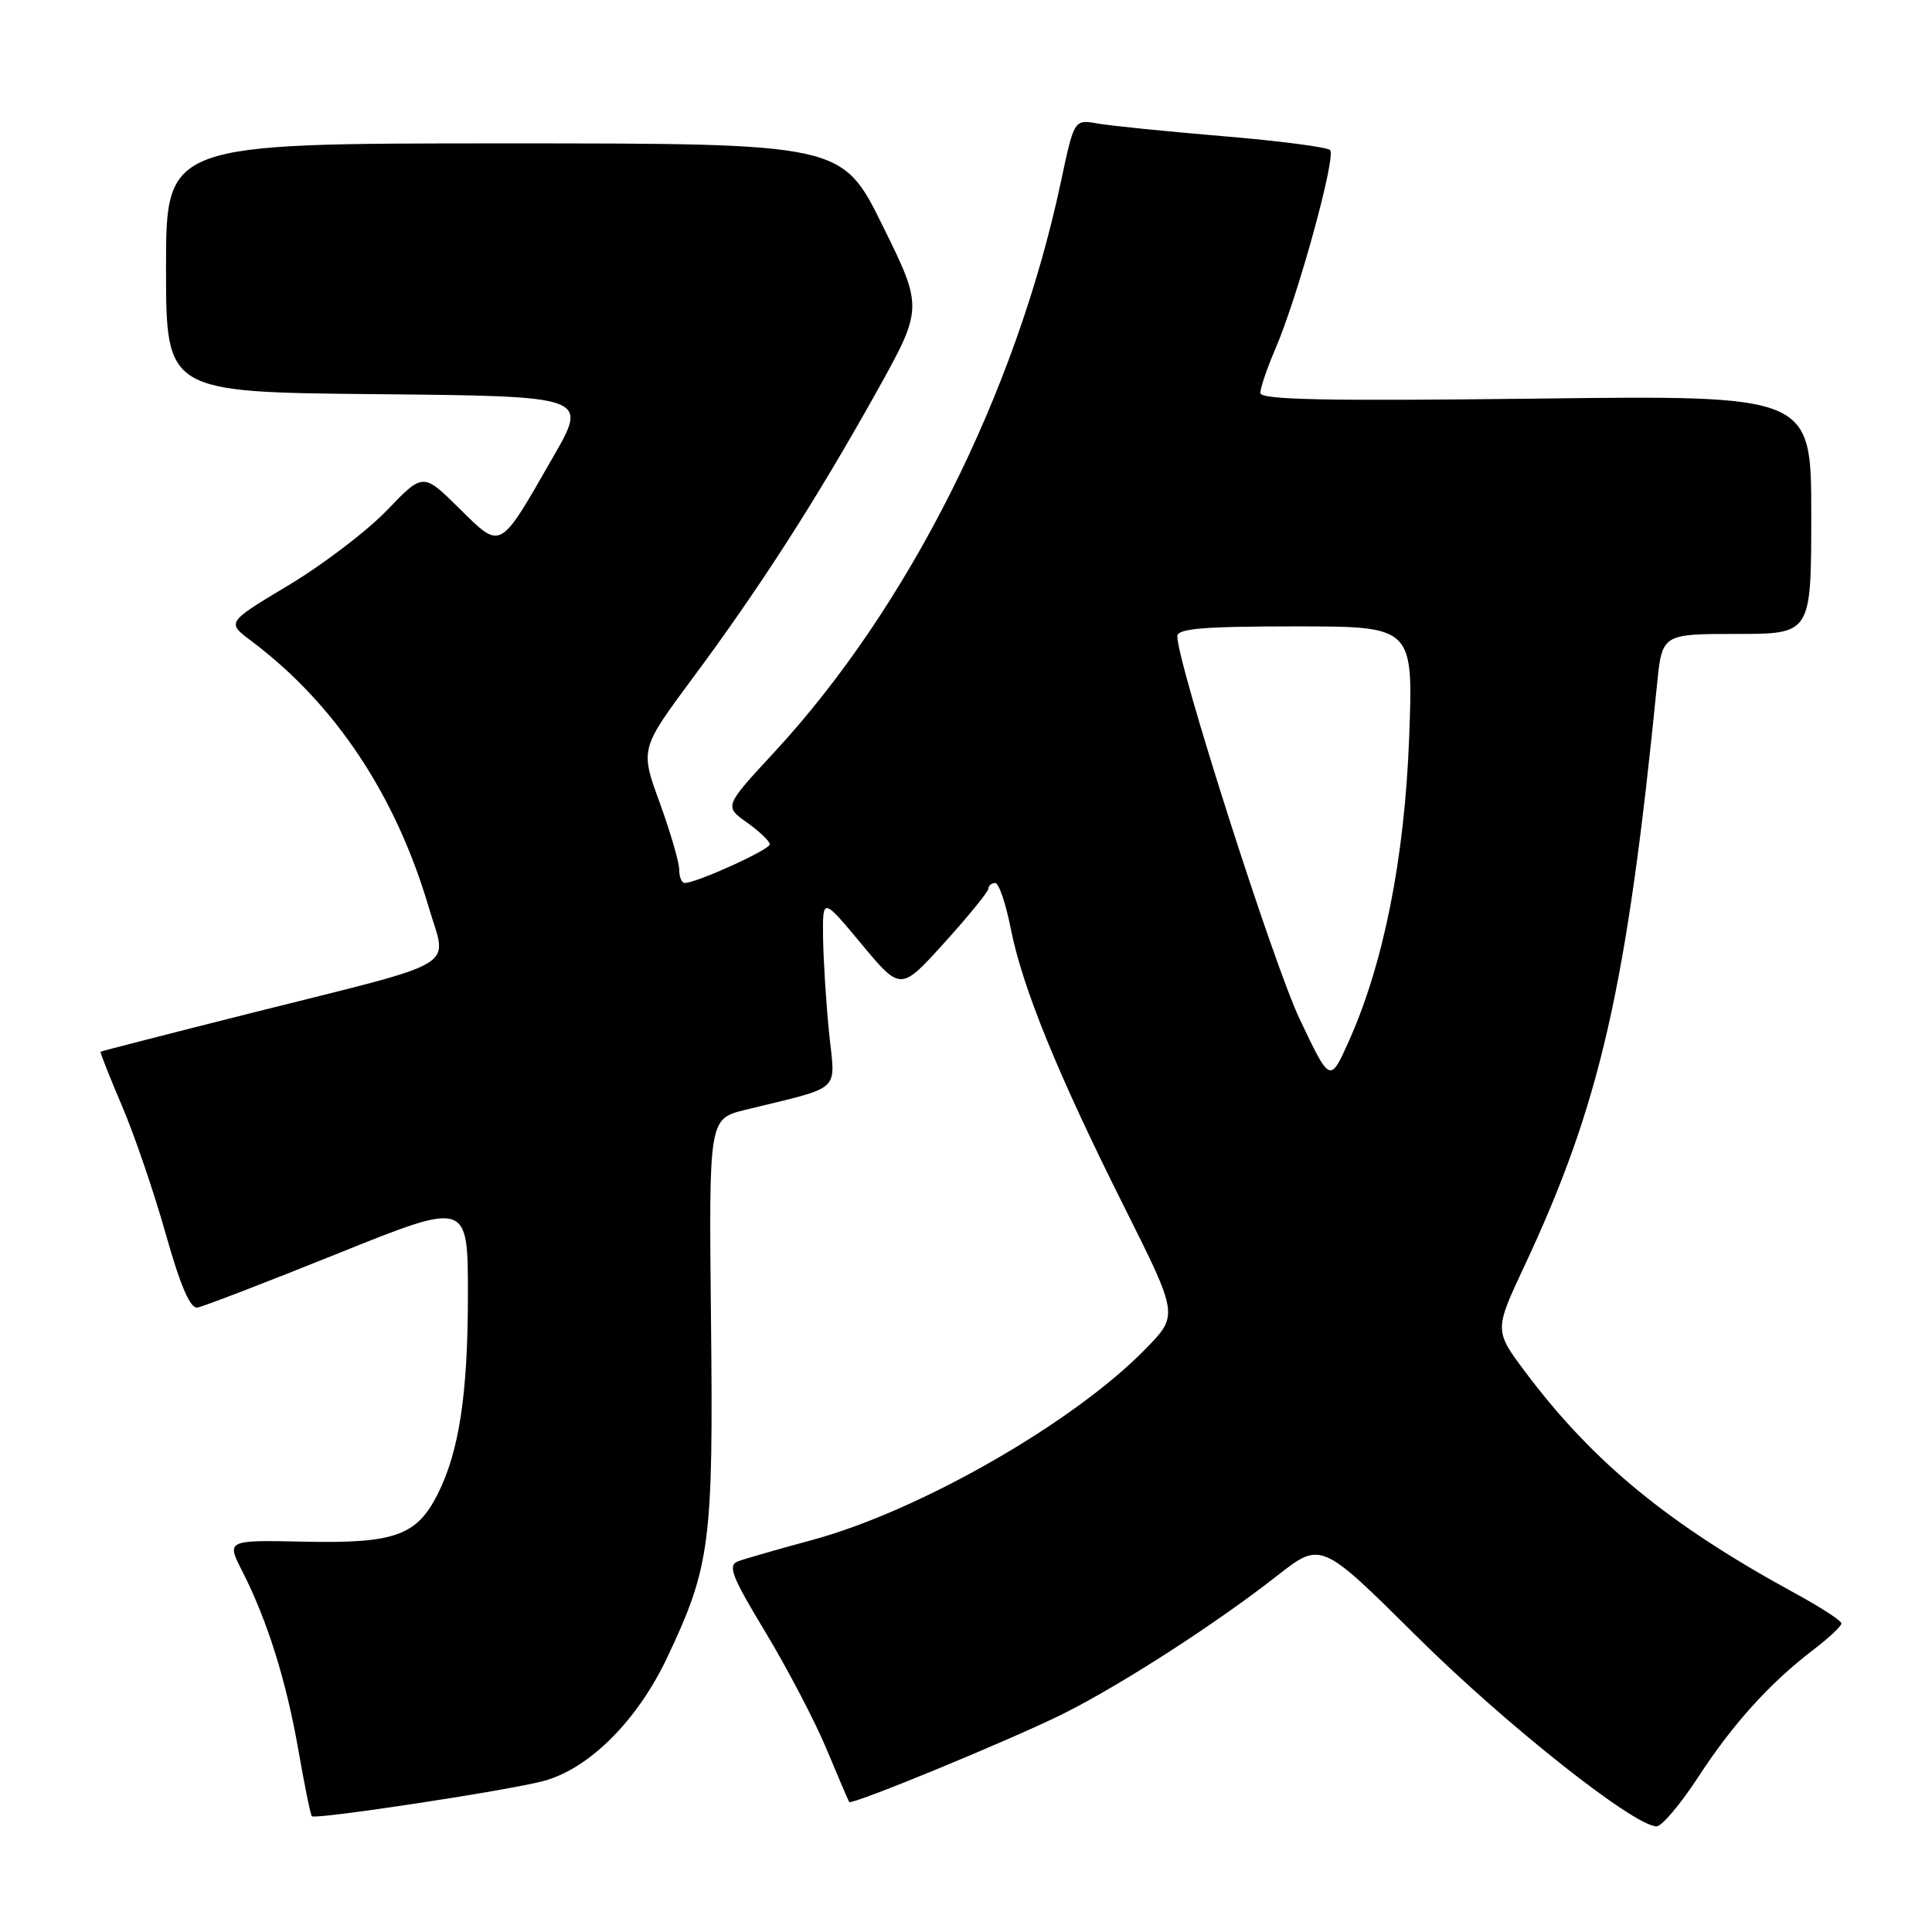 <?xml version="1.0" encoding="UTF-8" standalone="no"?>
<!DOCTYPE svg PUBLIC "-//W3C//DTD SVG 1.1//EN" "http://www.w3.org/Graphics/SVG/1.1/DTD/svg11.dtd" >
<svg xmlns="http://www.w3.org/2000/svg" xmlns:xlink="http://www.w3.org/1999/xlink" version="1.1" viewBox="0 0 256 256">
 <g >
 <path fill="currentColor"
d=" M 225.00 235.50 C 229.61 228.43 234.53 222.98 240.31 218.58 C 242.34 217.03 244.00 215.47 244.00 215.11 C 244.00 214.75 241.19 212.93 237.75 211.06 C 221.15 202.01 211.11 193.77 202.19 181.90 C 197.99 176.30 197.99 176.30 201.98 167.78 C 212.04 146.32 215.56 130.88 219.56 90.75 C 220.23 84.00 220.23 84.00 230.12 84.00 C 240.00 84.00 240.00 84.00 240.00 68.19 C 240.00 52.37 240.00 52.37 203.50 52.82 C 175.63 53.15 167.00 52.98 167.00 52.07 C 167.00 51.41 167.90 48.76 169.01 46.19 C 172.00 39.21 177.09 20.68 176.24 19.88 C 175.83 19.49 169.43 18.66 162.00 18.04 C 154.57 17.42 147.11 16.66 145.41 16.36 C 142.33 15.82 142.33 15.82 140.56 24.16 C 134.62 52.09 120.33 80.52 102.58 99.69 C 95.96 106.84 95.96 106.84 98.98 108.99 C 100.64 110.17 102.00 111.47 102.00 111.88 C 102.00 112.59 92.29 117.00 90.73 117.00 C 90.33 117.00 90.00 116.21 90.00 115.25 C 90.01 114.29 88.84 110.29 87.42 106.37 C 84.82 99.25 84.82 99.25 91.77 89.87 C 100.68 77.87 108.05 66.40 116.01 52.17 C 122.34 40.83 122.34 40.83 116.96 29.92 C 111.57 19.00 111.57 19.00 66.79 19.00 C 22.00 19.00 22.00 19.00 22.00 35.48 C 22.00 51.97 22.00 51.97 49.96 52.23 C 77.92 52.50 77.92 52.50 73.32 60.50 C 66.08 73.13 66.49 72.90 60.84 67.35 C 56.06 62.63 56.06 62.63 51.28 67.61 C 48.65 70.35 42.79 74.81 38.26 77.53 C 30.02 82.47 30.02 82.47 33.26 84.90 C 44.39 93.25 52.43 105.33 56.84 120.31 C 59.25 128.50 61.56 127.13 33.50 134.18 C 22.50 136.95 13.42 139.28 13.33 139.36 C 13.24 139.44 14.51 142.66 16.15 146.50 C 17.80 150.35 20.41 158.00 21.96 163.50 C 23.93 170.46 25.21 173.43 26.18 173.26 C 26.94 173.12 35.32 169.90 44.78 166.09 C 62.00 159.16 62.00 159.16 62.00 171.53 C 62.00 184.74 60.84 192.35 57.97 198.03 C 55.21 203.49 52.25 204.53 40.32 204.28 C 29.99 204.06 29.99 204.06 32.12 208.23 C 35.42 214.71 37.94 222.72 39.54 231.92 C 40.35 236.56 41.15 240.49 41.32 240.66 C 41.80 241.13 67.36 237.25 72.03 235.99 C 78.08 234.36 84.47 227.98 88.43 219.58 C 94.12 207.54 94.53 204.40 94.21 174.88 C 93.93 148.26 93.93 148.26 98.71 147.07 C 111.86 143.83 110.67 144.93 109.85 136.77 C 109.45 132.77 109.10 127.11 109.06 124.20 C 109.00 118.90 109.00 118.90 114.17 125.11 C 119.34 131.32 119.34 131.32 125.14 124.91 C 128.33 121.39 130.95 118.16 130.97 117.75 C 130.99 117.34 131.39 117.00 131.87 117.00 C 132.35 117.00 133.27 119.70 133.92 123.00 C 135.46 130.83 140.14 142.32 148.99 159.97 C 156.15 174.27 156.15 174.27 151.82 178.71 C 142.30 188.50 121.76 200.26 107.50 204.09 C 103.10 205.28 98.74 206.53 97.82 206.87 C 96.38 207.41 96.91 208.79 101.43 216.28 C 104.34 221.11 107.99 228.08 109.53 231.78 C 111.07 235.48 112.42 238.62 112.52 238.77 C 112.84 239.24 134.24 230.41 141.01 227.02 C 148.73 223.14 161.26 215.05 169.27 208.76 C 175.05 204.24 175.05 204.24 187.77 216.87 C 199.51 228.52 216.53 242.00 219.51 242.00 C 220.20 242.00 222.67 239.07 225.00 235.50 Z  M 172.20 135.00 C 168.69 127.61 156.00 87.90 156.00 84.30 C 156.00 83.29 159.47 83.00 171.64 83.00 C 187.27 83.00 187.27 83.00 186.72 97.75 C 186.12 113.73 183.33 127.74 178.68 138.07 C 176.23 143.50 176.23 143.50 172.20 135.00 Z "/>
</g>
</svg>